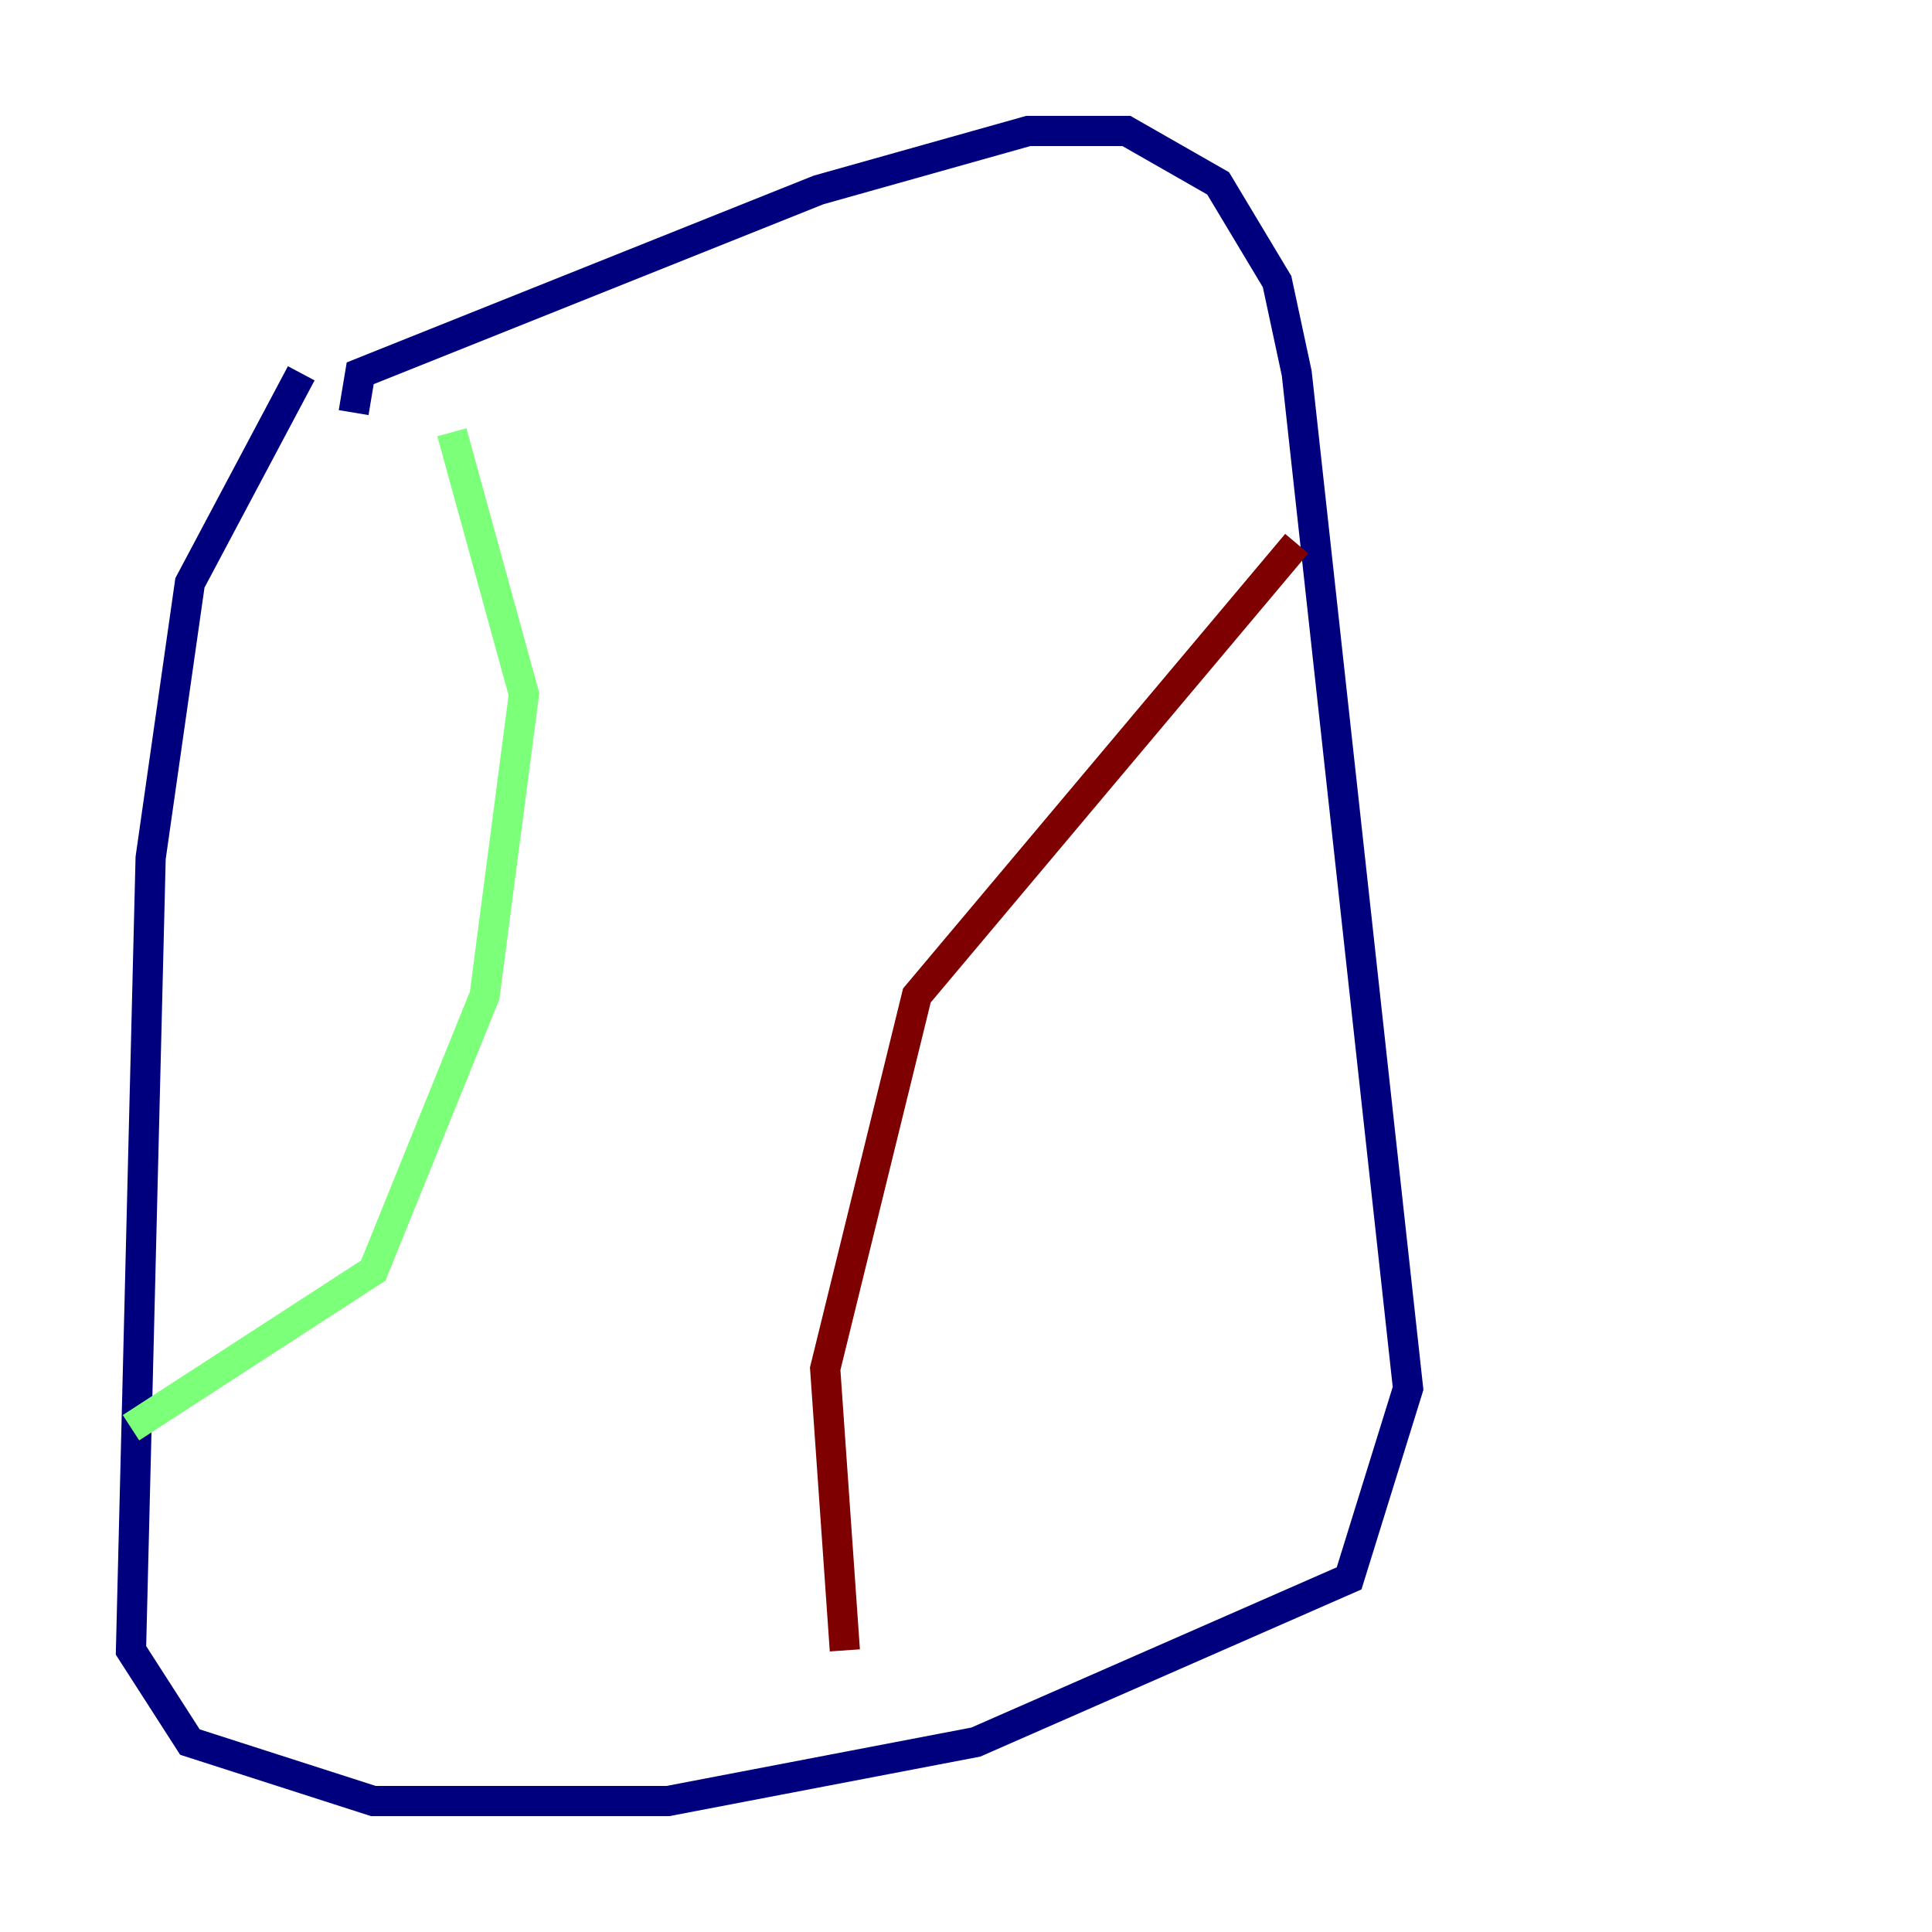 <?xml version="1.0" encoding="utf-8" ?>
<svg baseProfile="tiny" height="128" version="1.2" viewBox="0,0,128,128" width="128" xmlns="http://www.w3.org/2000/svg" xmlns:ev="http://www.w3.org/2001/xml-events" xmlns:xlink="http://www.w3.org/1999/xlink"><defs /><polyline fill="none" points="19.959,24.732 12.583,38.617 9.98,56.841 8.678,109.342 12.583,115.417 24.732,119.322 44.258,119.322 64.651,115.417 89.383,104.57 93.288,91.986 85.912,24.732 84.61,18.658 80.705,12.149 74.63,8.678 68.122,8.678 54.237,12.583 23.864,24.732 23.43,27.336" stroke="#00007f" stroke-width="2" /><polyline fill="none" points="29.939,28.637 34.712,45.993 32.108,65.953 24.732,84.176 8.678,94.59" stroke="#7cff79" stroke-width="2" /><polyline fill="none" points="85.912,36.014 60.746,65.953 54.671,90.685 55.973,109.342" stroke="#7f0000" stroke-width="2" /></svg>